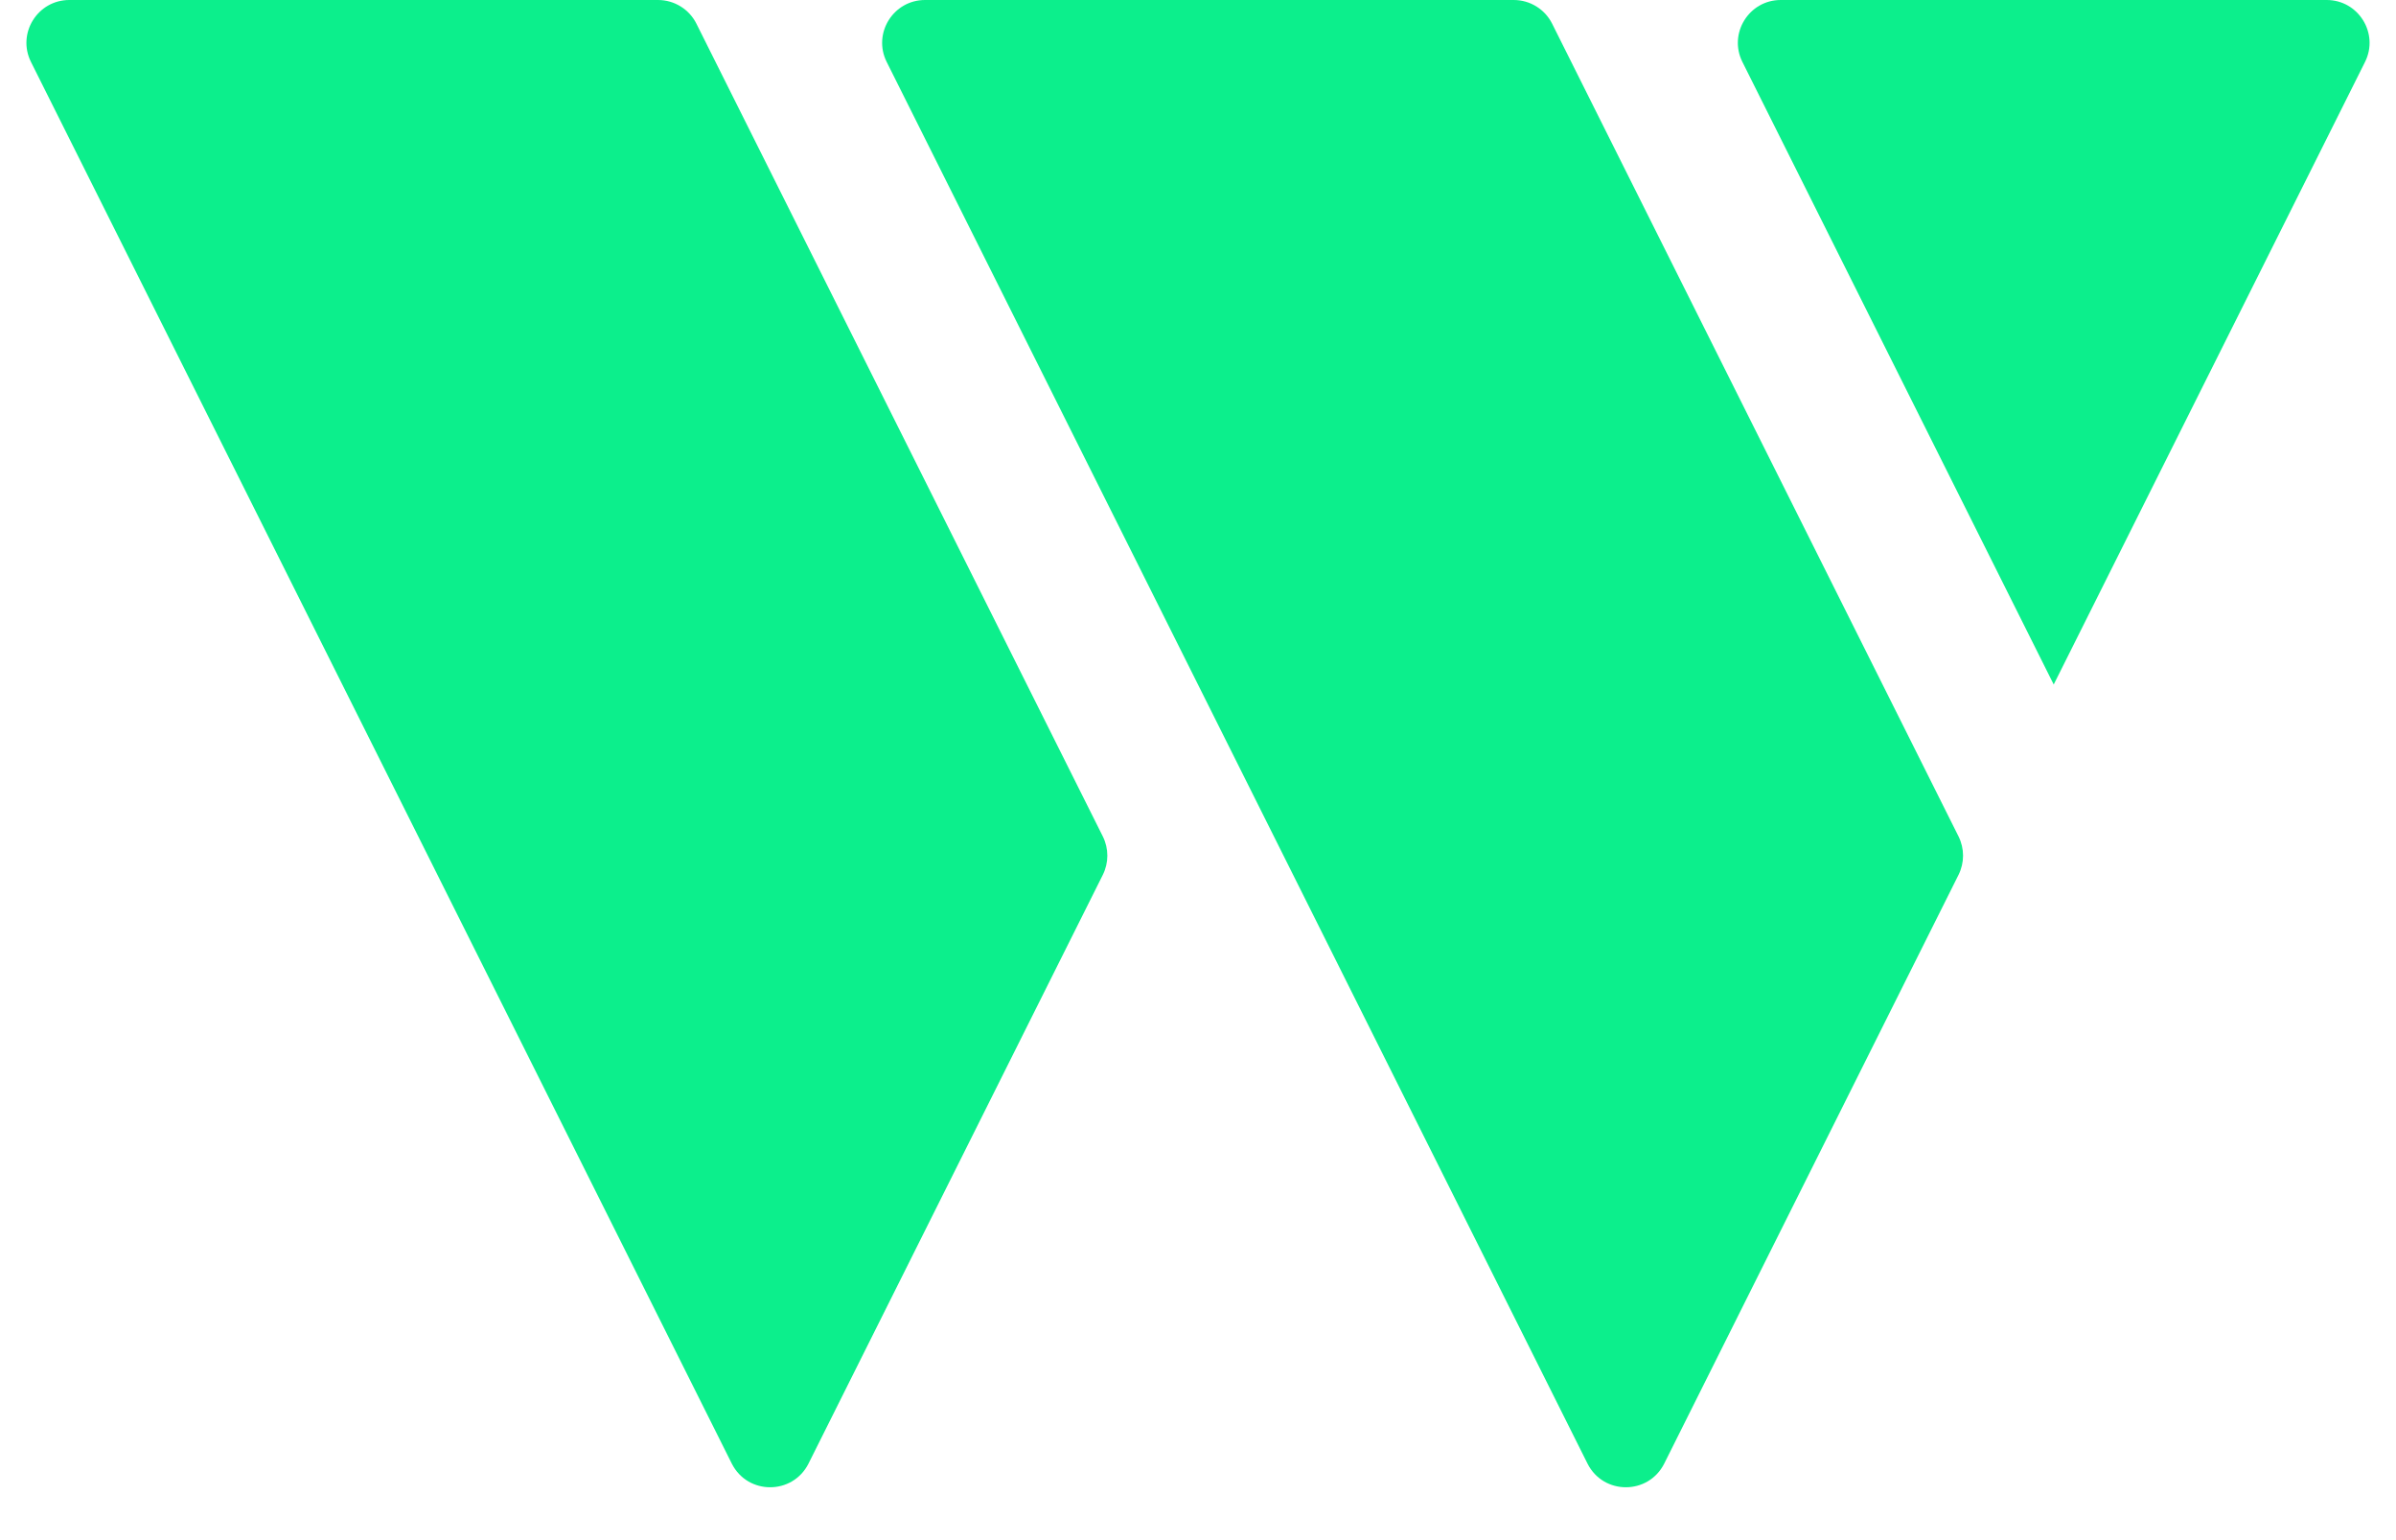<?xml version="1.0" encoding="UTF-8"?>
<svg width="14px" height="9px" viewBox="0 0 14 9" version="1.1" xmlns="http://www.w3.org/2000/svg" xmlns:xlink="http://www.w3.org/1999/xlink">
    <!-- Generator: Sketch 49 (51002) - http://www.bohemiancoding.com/sketch -->
    <title>wLogo</title>
    <desc>Created with Sketch.</desc>
    <defs></defs>
    <g id="landing-page" stroke="none" stroke-width="1" fill="none" fill-rule="evenodd">
        <g id="largeContent" transform="translate(-953, -8352)">
            <g id="footer" transform="translate(0, 8323)">
                <g id="wLogo" transform="translate(952, 25)">
                    <rect id="bounds" x="0" y="0" width="16" height="16"></rect>
                    <path d="M11.405,4 L14.595,4 C14.781,4 14.902,4.196 14.819,4.362 L13,8 L11.181,4.362 C11.098,4.196 11.219,4 11.405,4 Z" id="path1_fill" fill="#0CEF8C" fill-rule="nonzero"></path>
                    <path d="M5.276,12.553 L3.5,9 L1.181,4.362 C1.098,4.196 1.219,4 1.405,4 L4.845,4 C4.94,4 5.027,4.054 5.069,4.138 L7.444,8.888 C7.479,8.959 7.479,9.041 7.444,9.112 L5.724,12.553 C5.631,12.737 5.369,12.737 5.276,12.553 Z" id="path2_fill" fill="#0CEF8C" fill-rule="nonzero"></path>
                    <path d="M12.444,9.112 L10.724,12.553 C10.631,12.737 10.369,12.737 10.276,12.553 L6.181,4.362 C6.098,4.196 6.219,4 6.405,4 L9.845,4 C9.94,4 10.027,4.054 10.069,4.138 L12.444,8.888 C12.479,8.959 12.479,9.041 12.444,9.112 Z" id="path3_fill" fill="#0CEF8C" fill-rule="nonzero"></path>
                </g>
            </g>
        </g>
    </g>
</svg>
